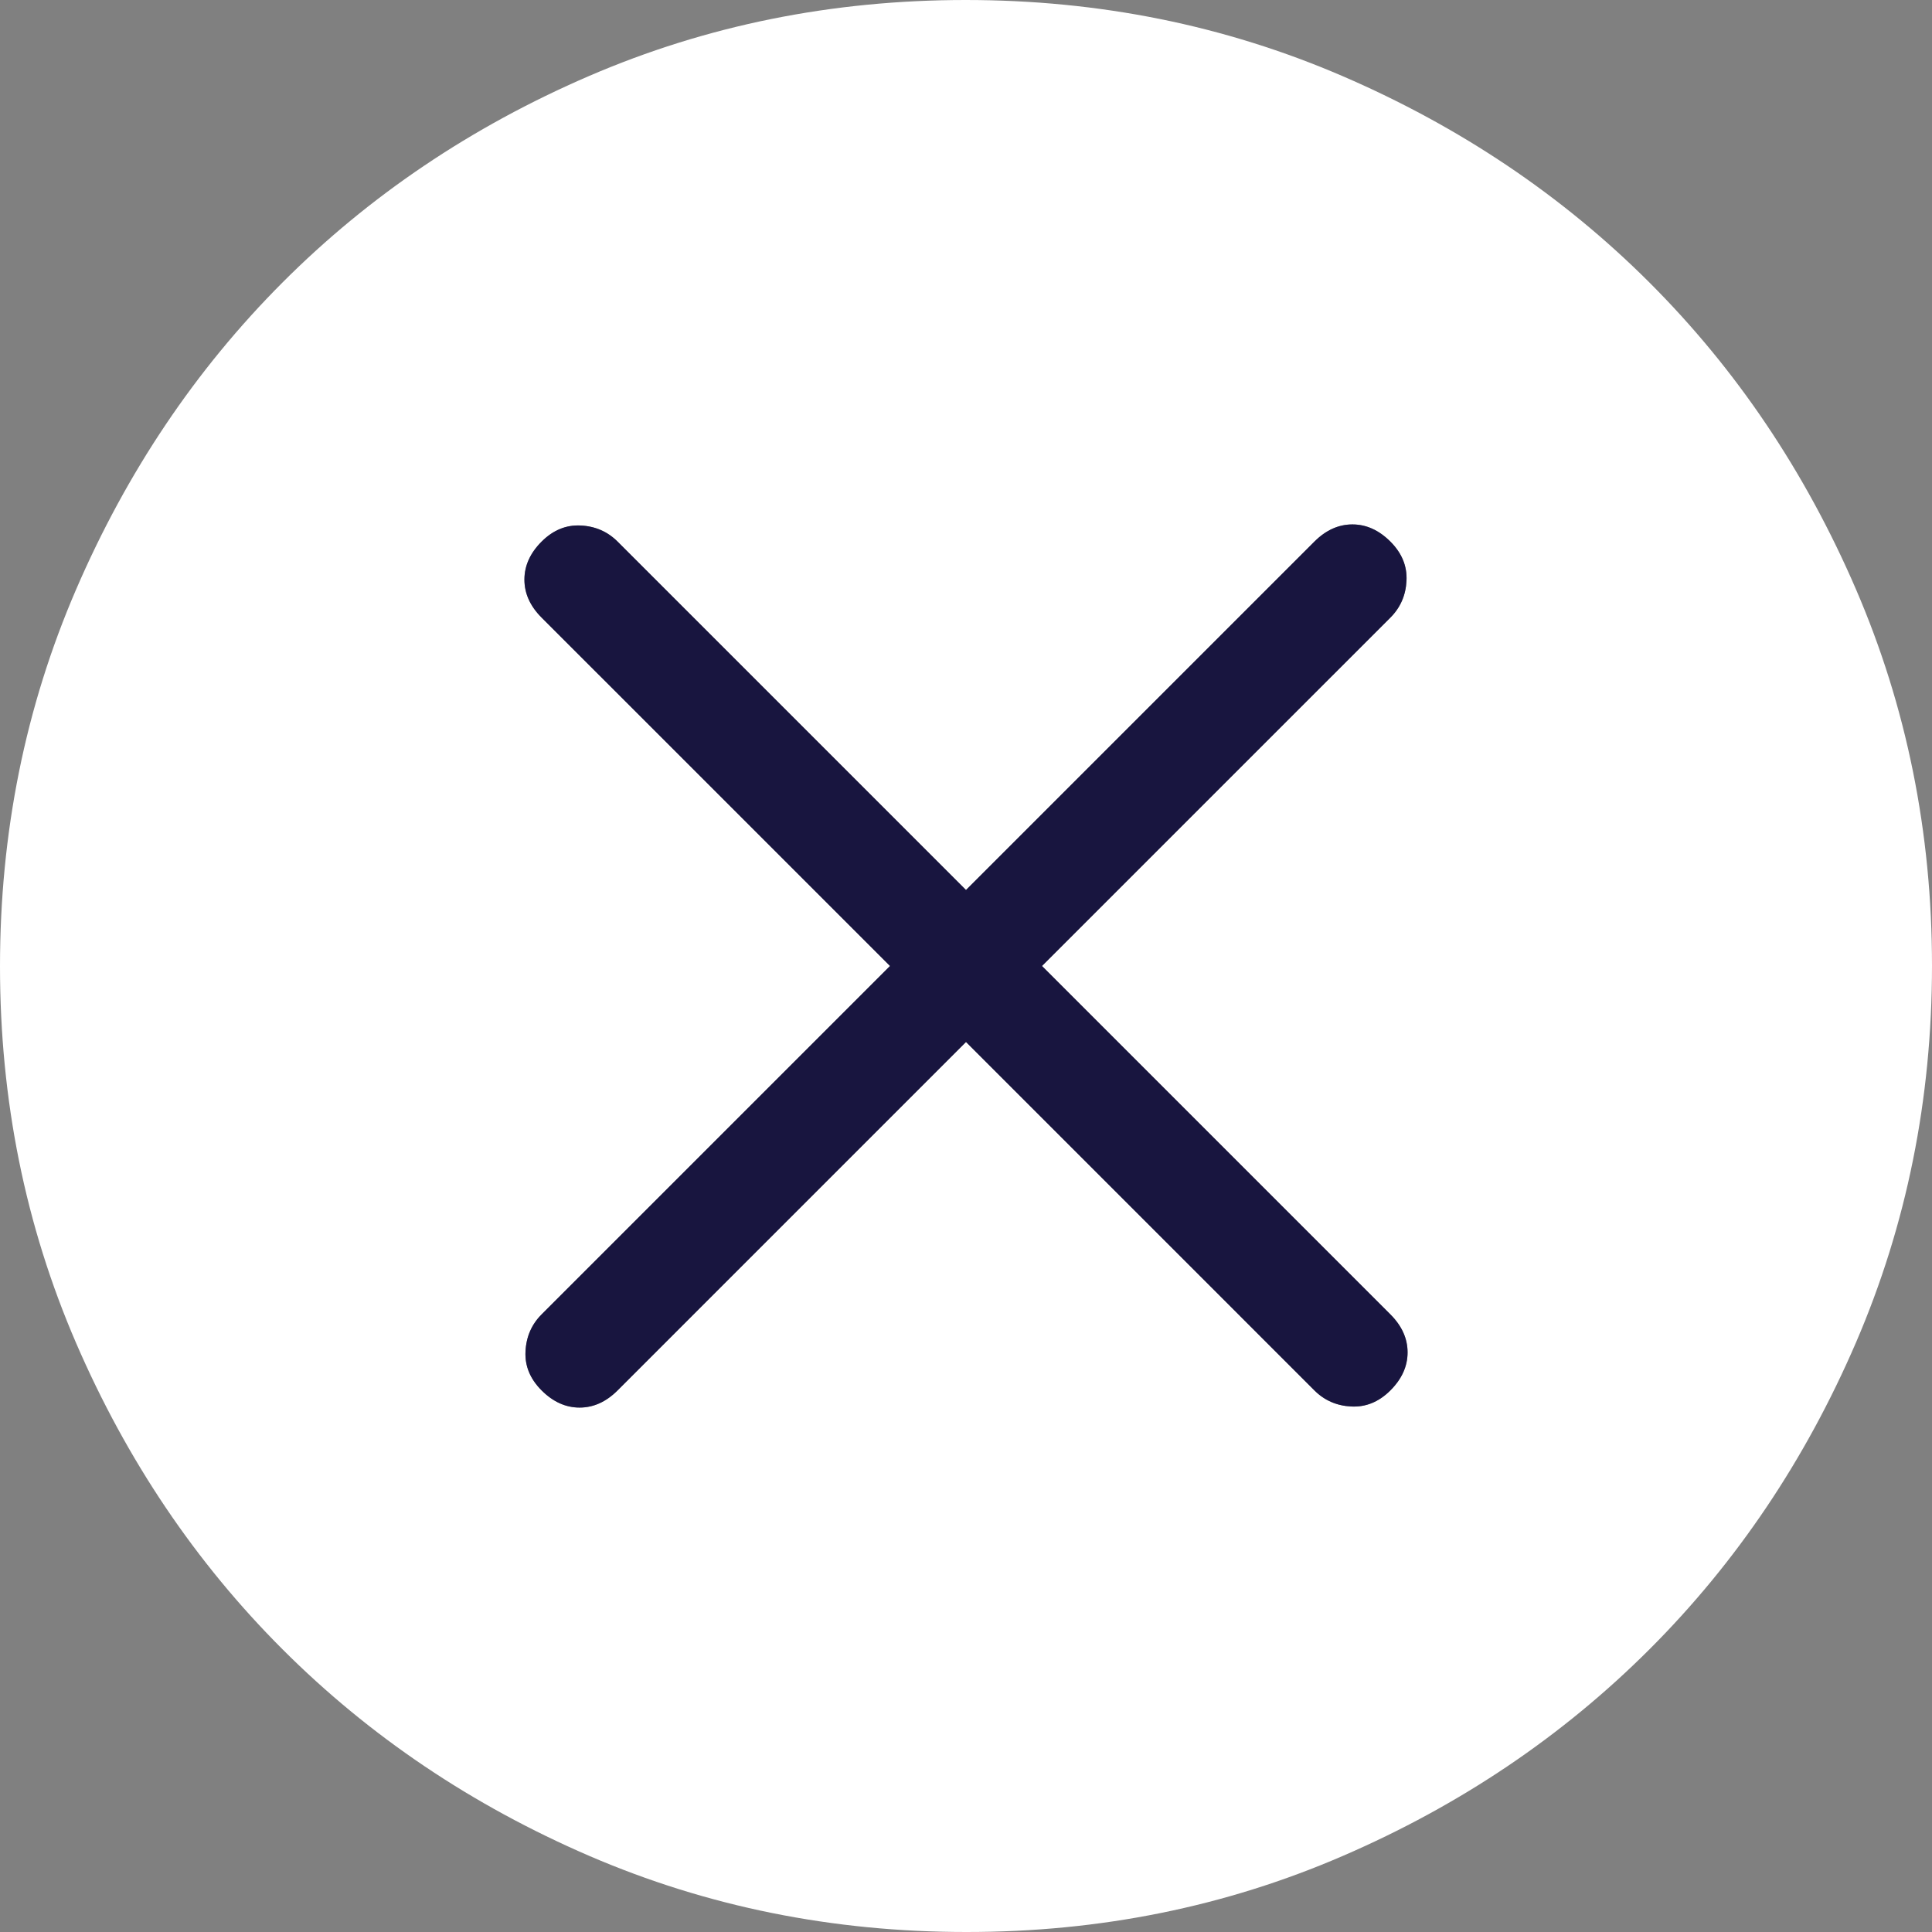 <svg width="27" height="27" viewBox="0 0 27 27" fill="none" xmlns="http://www.w3.org/2000/svg">
<rect x="0" y="0" width="27" height="27" fill="#808080" stroke="none"/>
<path d="M13.5 14.562L18.369 19.431C18.509 19.571 18.681 19.646 18.885 19.656C19.089 19.666 19.271 19.591 19.431 19.431C19.591 19.271 19.671 19.094 19.671 18.9C19.671 18.706 19.591 18.529 19.431 18.369L14.562 13.5L19.431 8.631C19.571 8.491 19.646 8.319 19.656 8.115C19.666 7.911 19.591 7.729 19.431 7.569C19.271 7.409 19.094 7.329 18.9 7.329C18.706 7.329 18.529 7.409 18.369 7.569L13.5 12.438L8.631 7.569C8.491 7.429 8.319 7.354 8.115 7.344C7.911 7.334 7.729 7.409 7.569 7.569C7.409 7.729 7.329 7.906 7.329 8.1C7.329 8.294 7.409 8.471 7.569 8.631L12.438 13.5L7.569 18.369C7.429 18.509 7.354 18.681 7.344 18.887C7.334 19.09 7.409 19.271 7.569 19.431C7.729 19.591 7.906 19.671 8.1 19.671C8.294 19.671 8.471 19.591 8.631 19.431L13.5 14.562ZM13.505 27C11.637 27 9.883 26.646 8.239 25.938C6.596 25.229 5.167 24.267 3.951 23.052C2.735 21.837 1.772 20.409 1.063 18.768C0.354 17.127 0 15.373 0 13.505C0 11.636 0.354 9.882 1.063 8.239C1.772 6.596 2.732 5.167 3.945 3.951C5.158 2.735 6.587 1.772 8.23 1.063C9.874 0.354 11.63 0 13.495 0C15.361 0 17.116 0.354 18.761 1.063C20.404 1.772 21.833 2.732 23.049 3.946C24.265 5.16 25.227 6.589 25.936 8.232C26.645 9.875 27 11.63 27 13.495C27 15.361 26.646 17.116 25.938 18.761C25.23 20.404 24.268 21.834 23.052 23.049C21.836 24.264 20.408 25.227 18.768 25.936C17.128 26.646 15.373 27.001 13.505 27Z" fill="white"/>
<path d="M13.5 14.562L18.369 19.431C18.509 19.571 18.681 19.646 18.885 19.656C19.089 19.666 19.271 19.591 19.431 19.431C19.591 19.271 19.671 19.094 19.671 18.9C19.671 18.706 19.591 18.529 19.431 18.369L14.562 13.5L19.431 8.631C19.571 8.491 19.646 8.319 19.656 8.115C19.666 7.911 19.591 7.729 19.431 7.569C19.271 7.409 19.094 7.329 18.9 7.329C18.706 7.329 18.529 7.409 18.369 7.569L13.5 12.438L8.631 7.569C8.491 7.429 8.319 7.354 8.115 7.344C7.911 7.334 7.729 7.409 7.569 7.569C7.409 7.729 7.329 7.906 7.329 8.1C7.329 8.294 7.409 8.471 7.569 8.631L12.438 13.5L7.569 18.369C7.429 18.509 7.354 18.681 7.344 18.887C7.334 19.09 7.409 19.271 7.569 19.431C7.729 19.591 7.906 19.671 8.1 19.671C8.294 19.671 8.471 19.591 8.631 19.431L13.5 14.562Z" fill="#18153F"/>
</svg>

